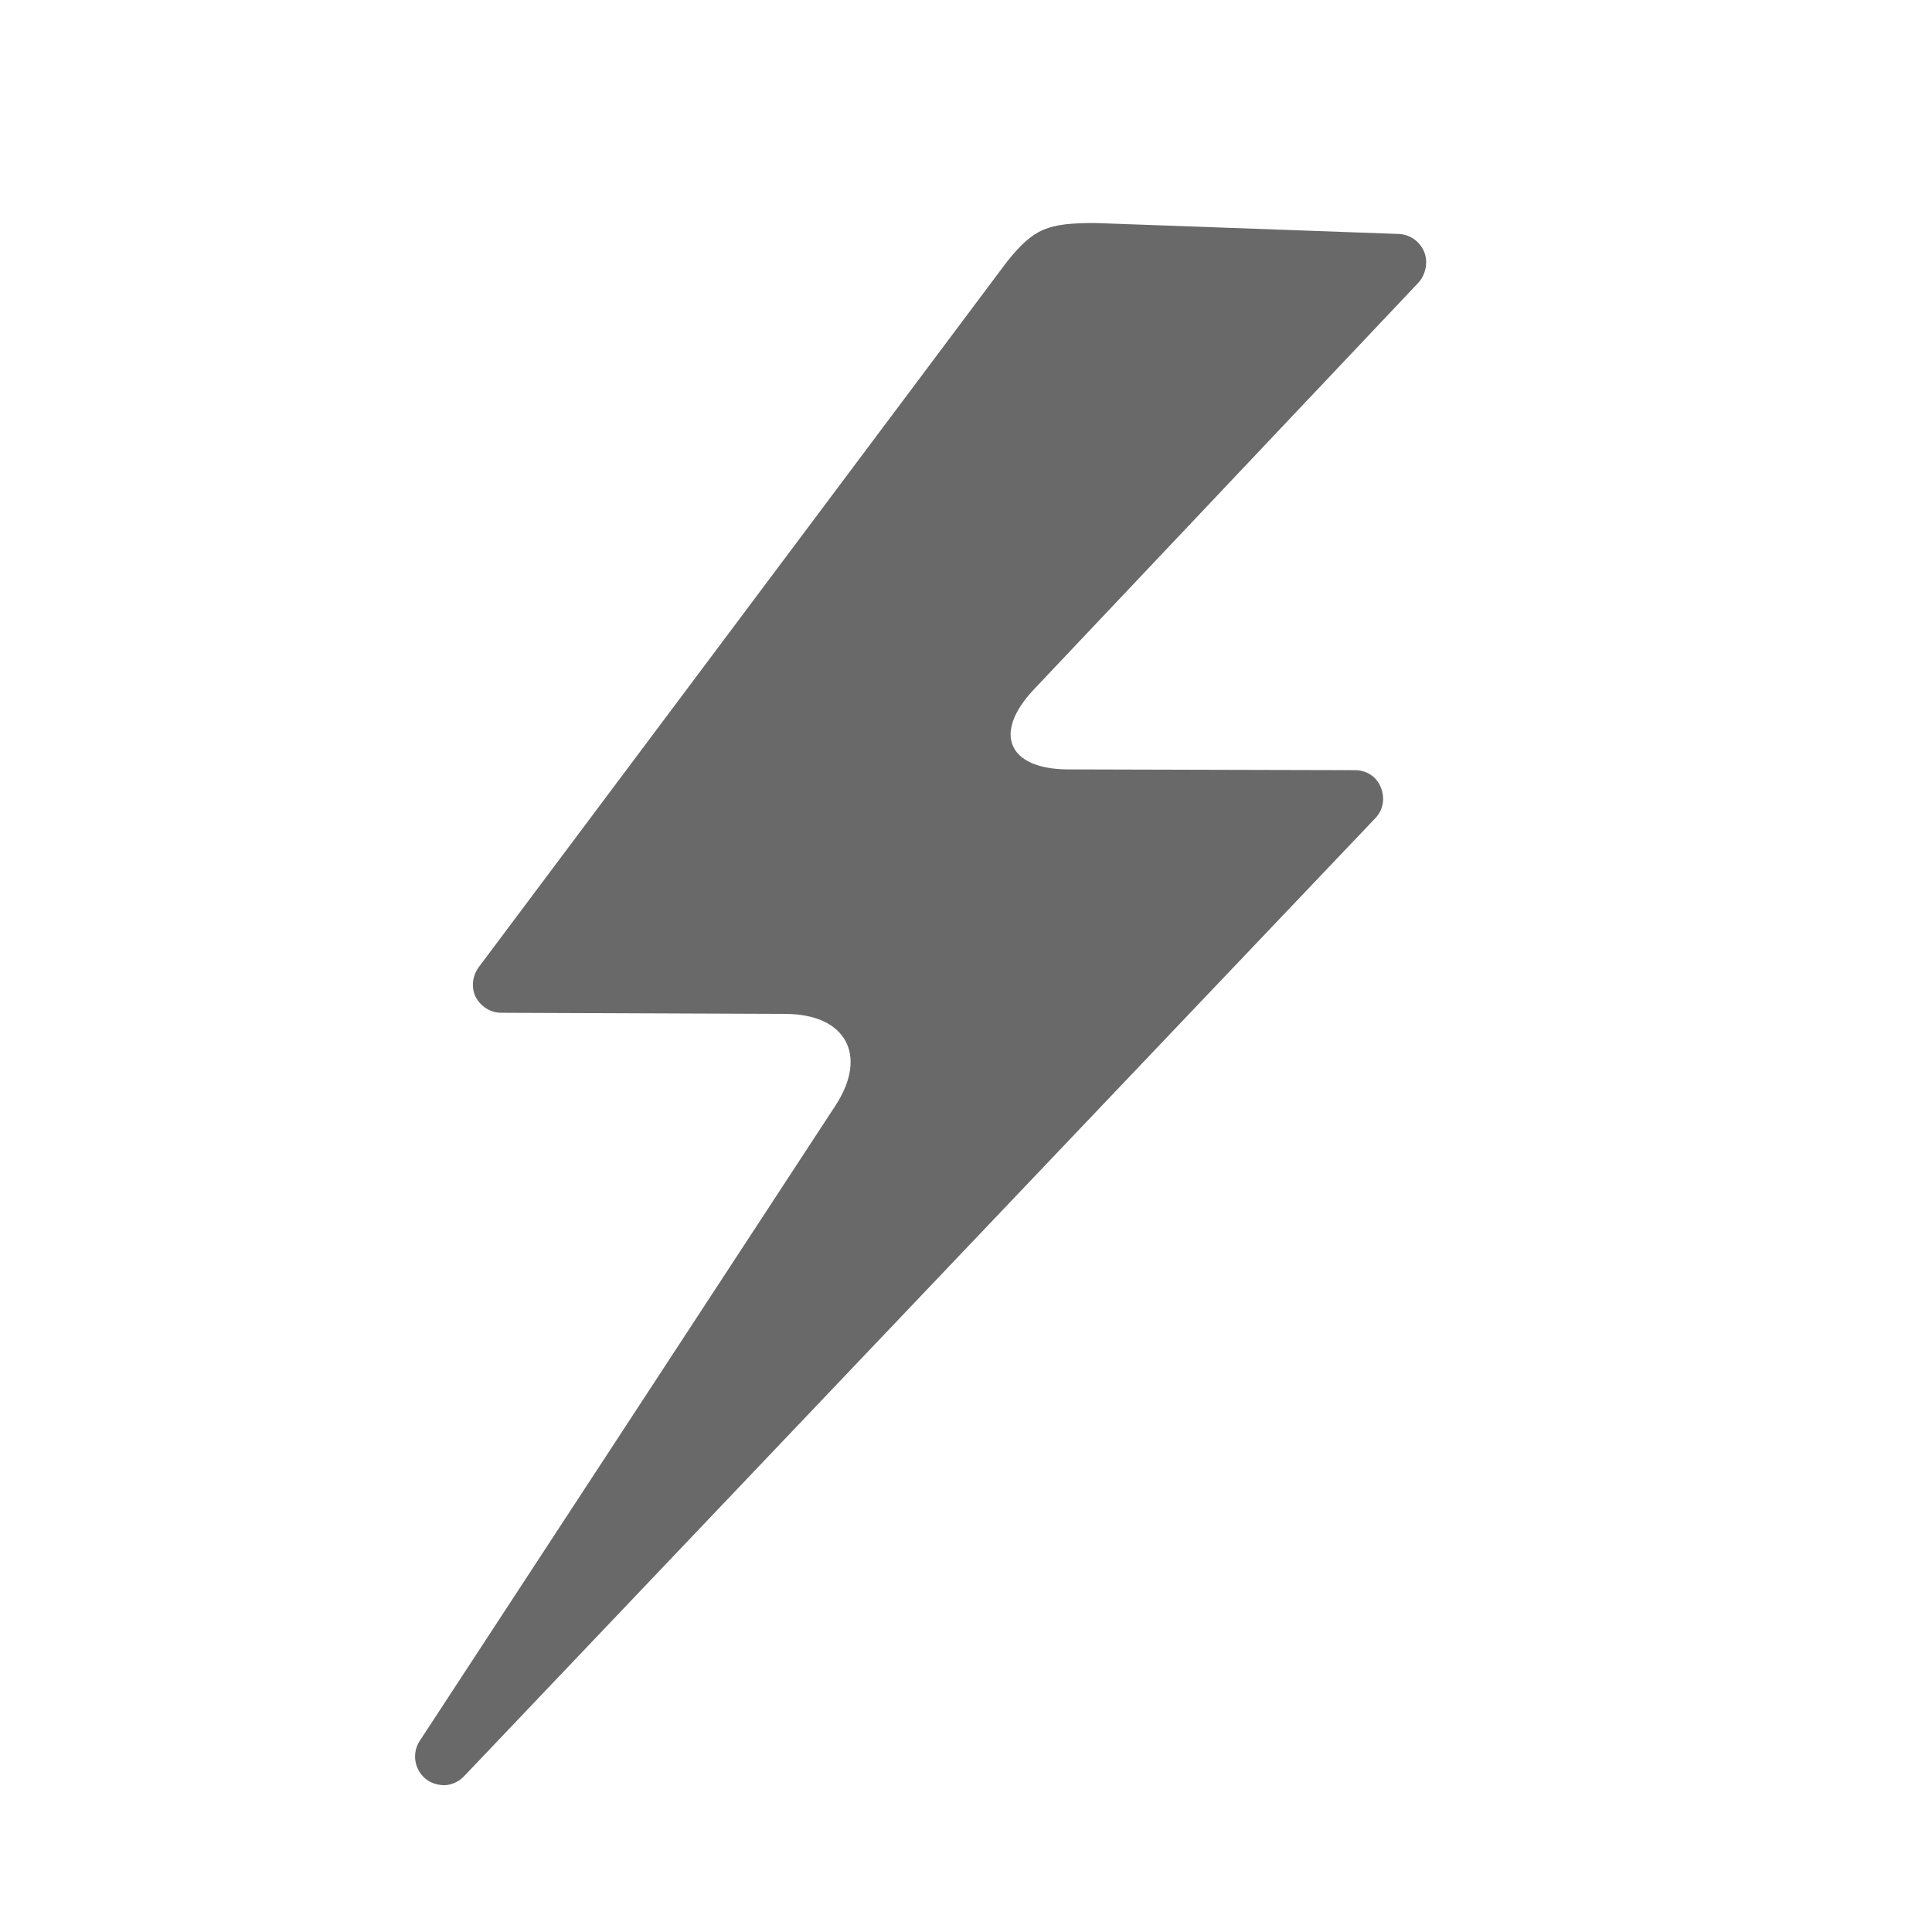 <?xml version="1.0" encoding="utf-8"?>
<!-- Generator: Adobe Illustrator 24.1.1, SVG Export Plug-In . SVG Version: 6.00 Build 0)  -->
<svg version="1.1" id="Layer_1" xmlns="http://www.w3.org/2000/svg" xmlns:xlink="http://www.w3.org/1999/xlink" x="0px" y="0px"
	 viewBox="0 0 512 512" style="enable-background:new 0 0 512 512;" xml:space="preserve">
<g>
	<path d="M377.4,66.7c-1.2-2.8-3.8-4.6-6.8-4.7l-80.3-2.9c-12.7,0-16.3,1.4-23.4,10.2L126.8,256.4c-1.6,2.3-2,5.3-0.7,7.9
		c1.4,2.5,3.9,4.1,6.8,4.1l75.4,0.3c15.9,0.1,21.8,11,13.1,24.3L111.2,461.4c-2.1,3.3-1.4,7.6,1.7,10.1c1.4,1.1,3.2,1.6,5,1.6
		c1.8-0.1,3.7-0.9,5.1-2.4l241.5-253.9c2.1-2.2,2.6-5.3,1.4-8.2c-1.1-2.8-3.8-4.5-6.8-4.5l-39-0.1l-37.4-0.1
		c-15.6-0.2-19.6-9.6-8.8-21.1l102.1-108C377.9,72.6,378.5,69.3,377.4,66.7z" fill="#696969"/>
</g>
</svg>
